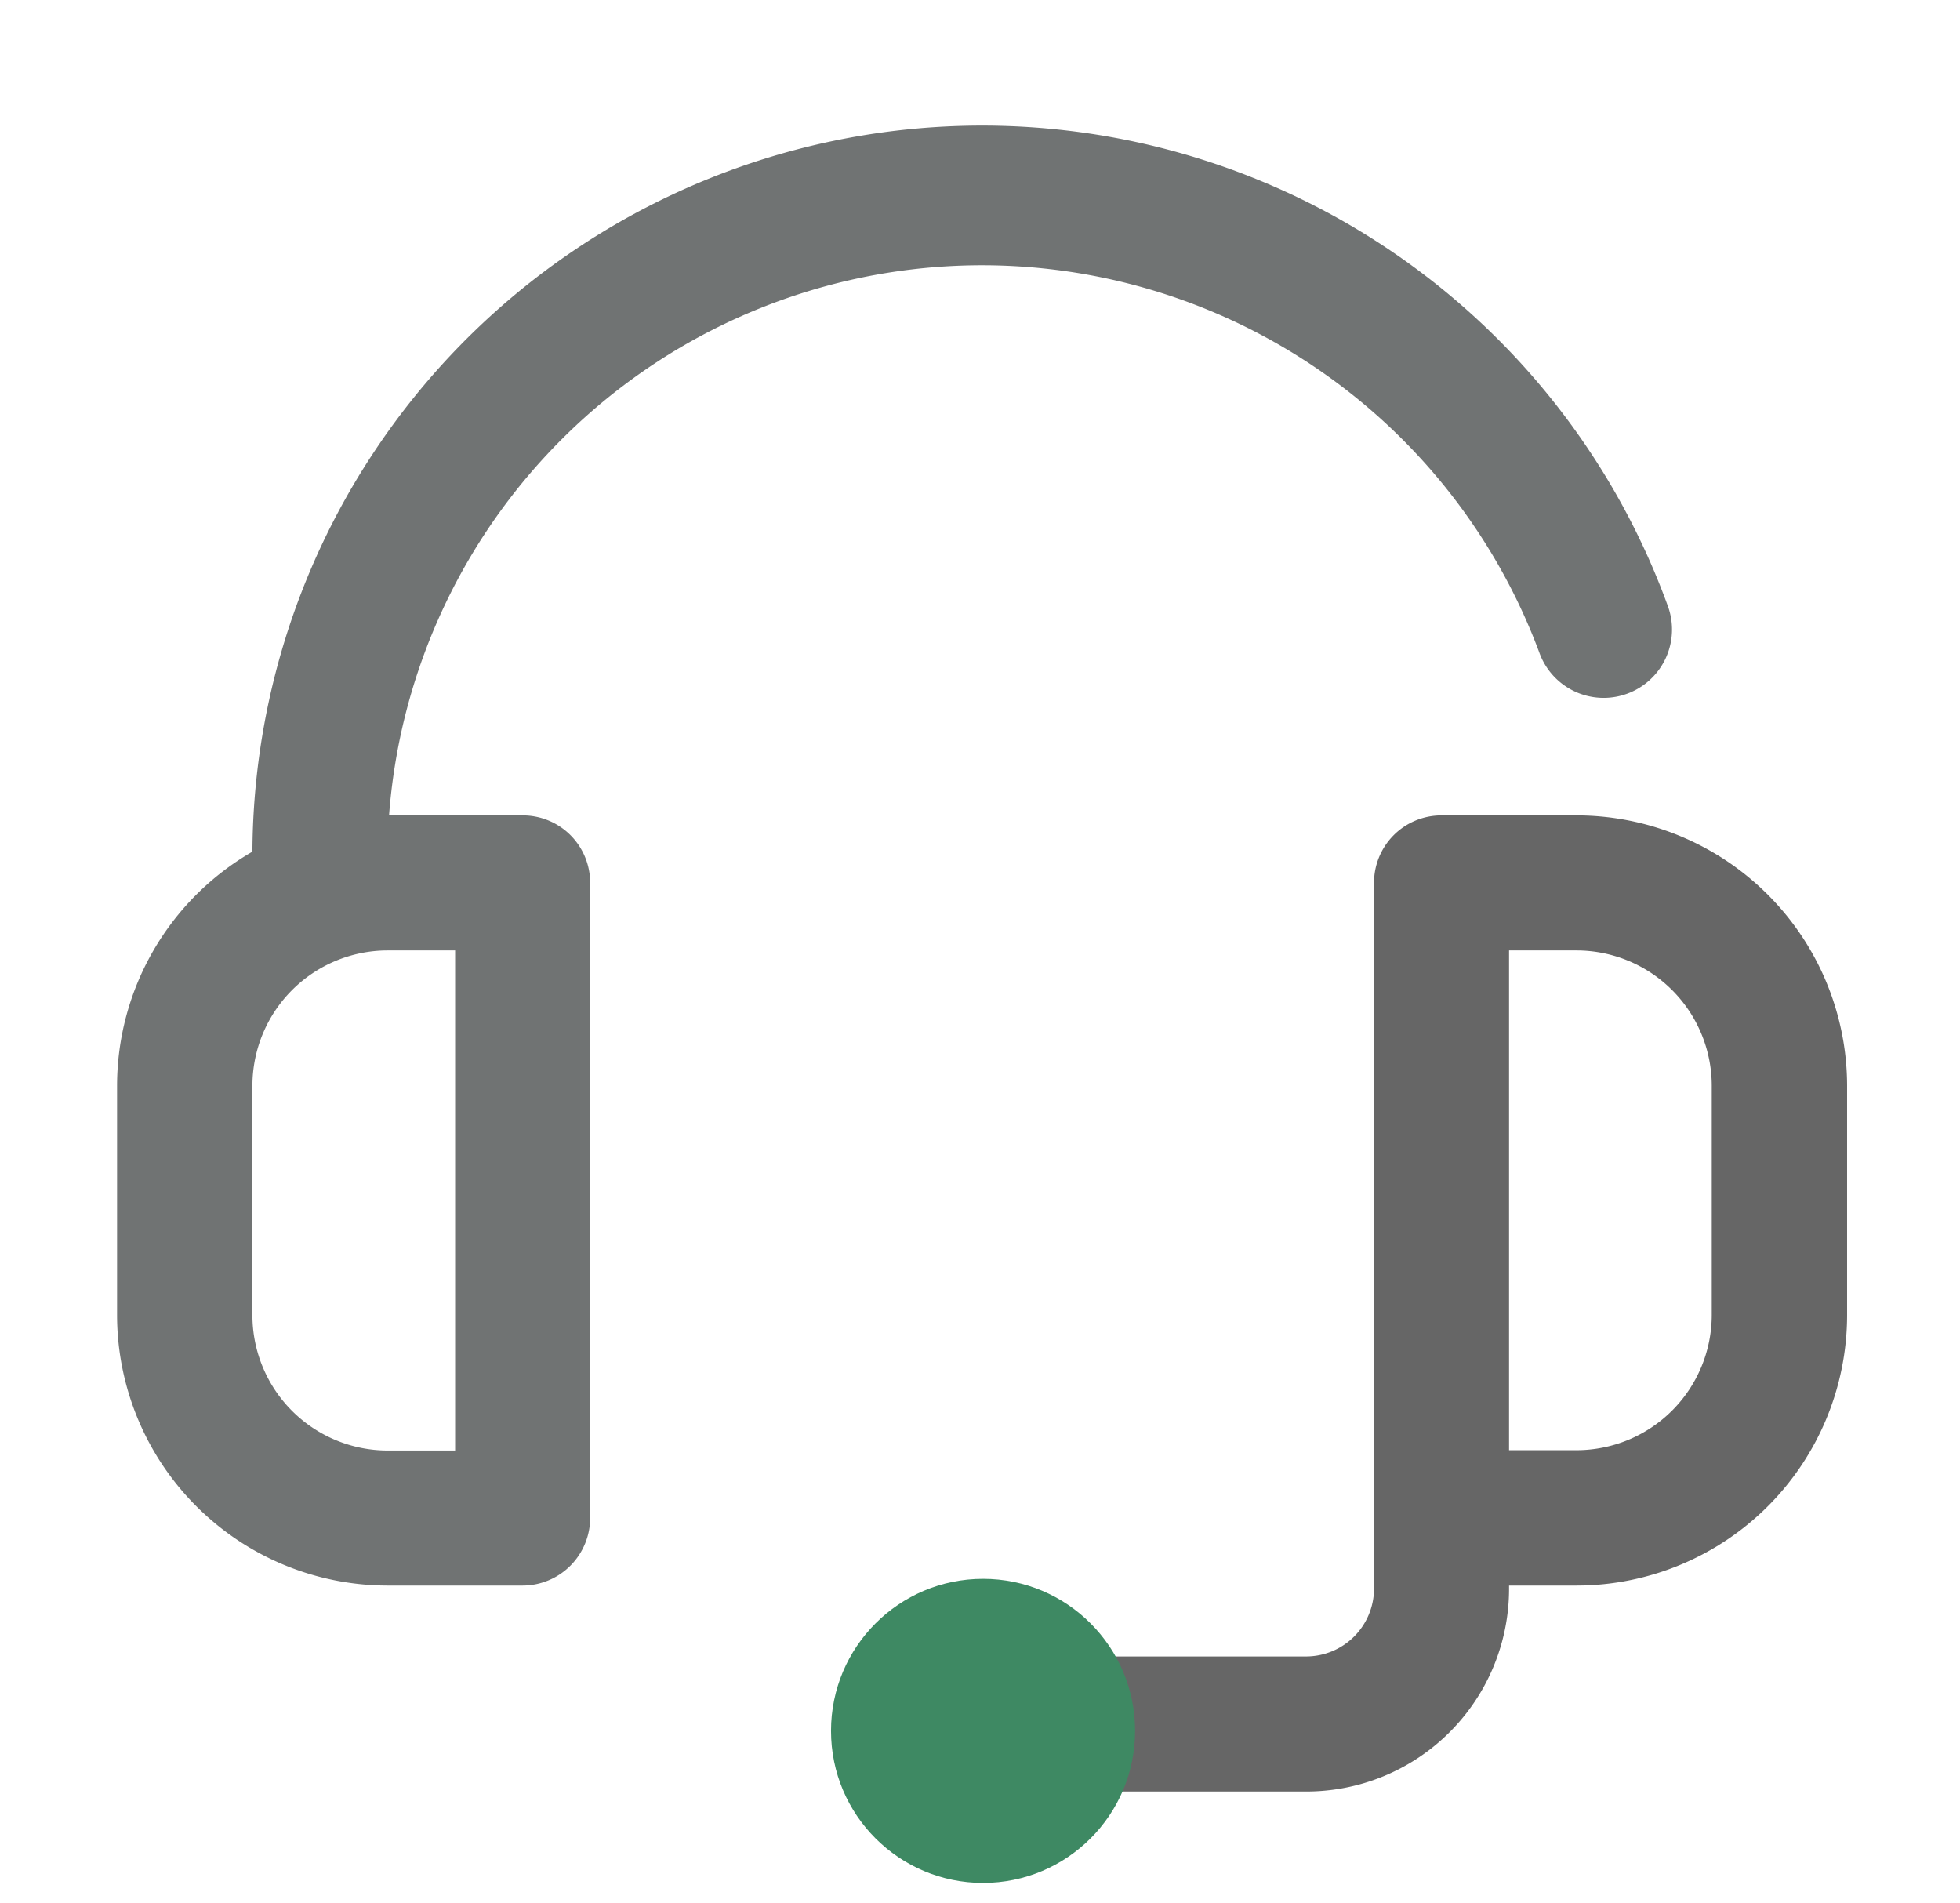 <svg id="Layer_1" data-name="Layer 1" xmlns="http://www.w3.org/2000/svg" viewBox="0 0 61.11 59.32"><defs><style>.cls-1{fill:#707373;}.cls-2{fill:#666;}.cls-3{fill:#3e8963;}</style></defs><path class="cls-1" d="M16.29,25.42H12.13A18.54,18.54,0,0,1,48,20.36a2.11,2.11,0,0,0,4-1.47A22.75,22.75,0,0,0,7.87,26.55a8.43,8.43,0,0,0-4.22,7.3V41a8.44,8.44,0,0,0,8.43,8.43h4.21a2.11,2.11,0,0,0,2.11-2.11V27.53A2.1,2.1,0,0,0,16.29,25.42Zm-2.1,19.8H12.08A4.22,4.22,0,0,1,7.87,41V33.85a4.22,4.22,0,0,1,4.21-4.22h2.11Z"/><path class="cls-2" d="M49.16,25.42H44.94a2.1,2.1,0,0,0-2.1,2.11v22a2.12,2.12,0,0,1-2.11,2.11H34.31v.06a4.22,4.22,0,1,0,0,4.08v.07h6.42a6.32,6.32,0,0,0,6.32-6.32v-.1h2.11A8.44,8.44,0,0,0,57.59,41V33.85A8.44,8.44,0,0,0,49.16,25.42ZM53.37,41a4.22,4.22,0,0,1-4.21,4.21H47.05V29.63h2.11a4.22,4.22,0,0,1,4.21,4.22Z"/><circle class="cls-3" cx="30.65" cy="53.96" r="4.74"/></svg>